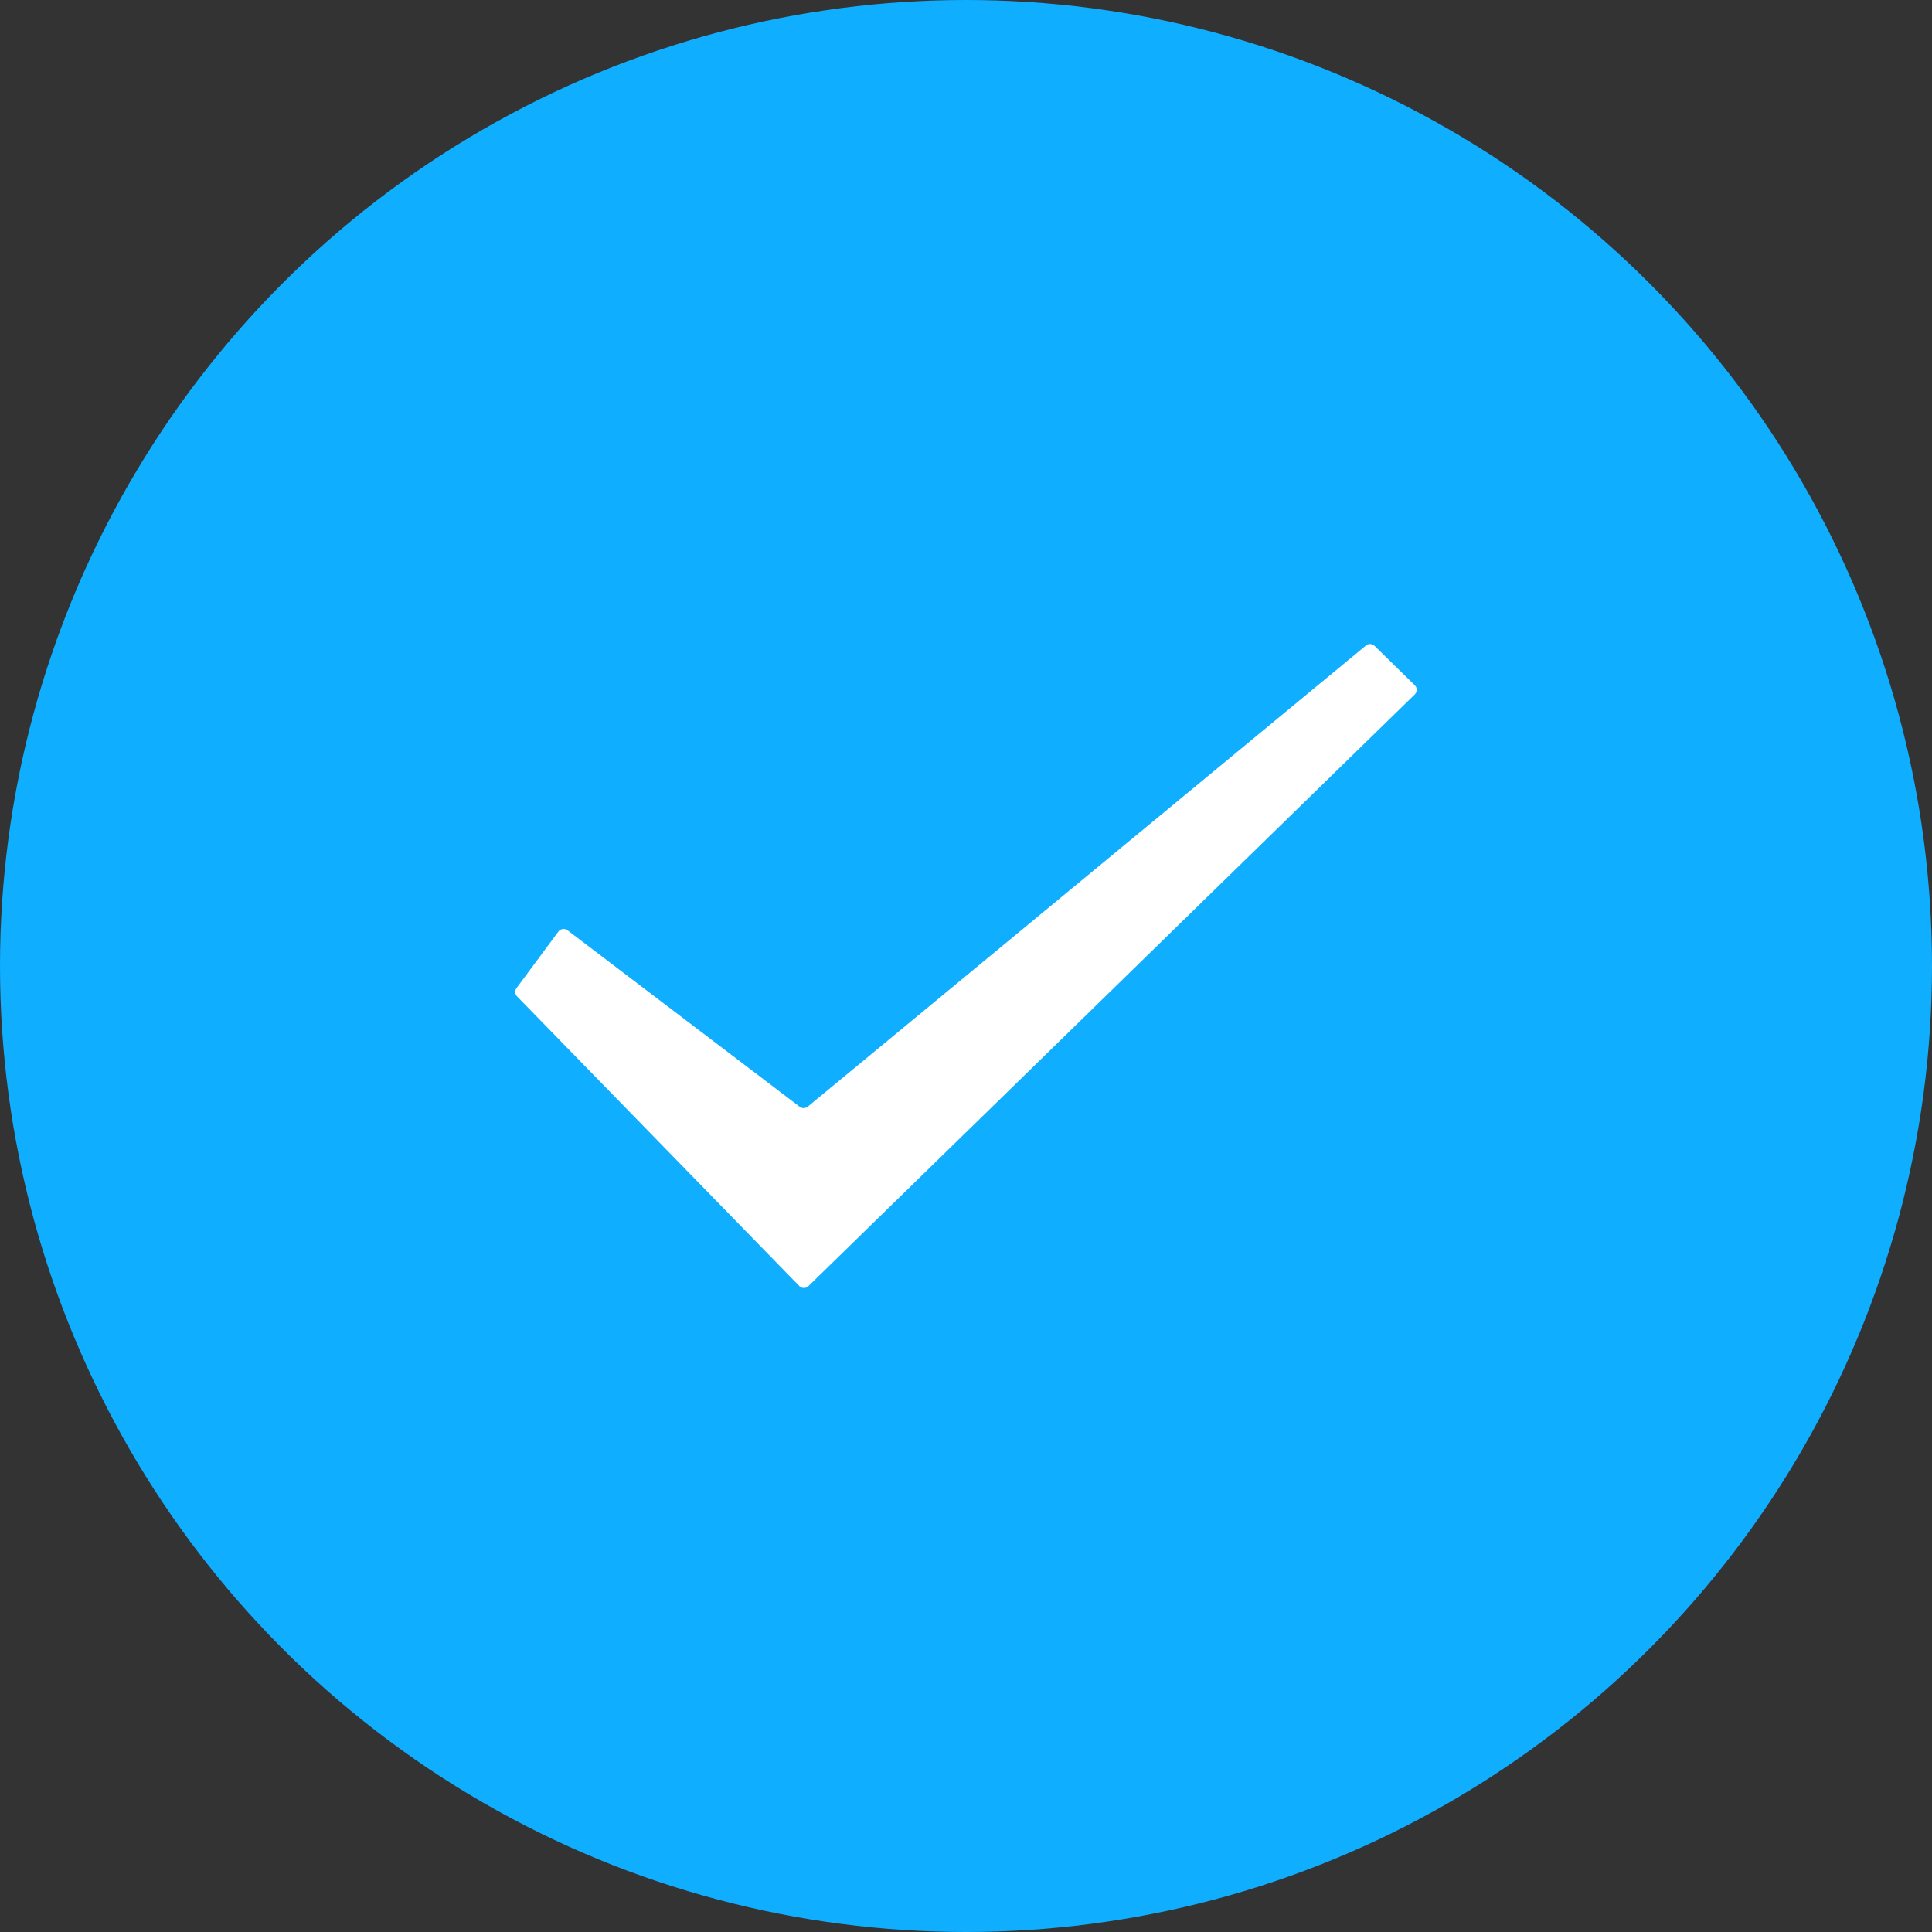 <?xml version="1.0" encoding="UTF-8"?>
<svg width="60px" height="60px" viewBox="0 0 60 60" version="1.1" xmlns="http://www.w3.org/2000/svg" xmlns:xlink="http://www.w3.org/1999/xlink">
    <rect x="0" y="0" width="60" height="60" fill="#333333" stroke="none"/>
    <!-- Generator: Sketch 44.1 (41455) - http://www.bohemiancoding.com/sketch -->
    <title>激活成功</title>
    <desc>Created with Sketch.</desc>
    <defs></defs>
    <g id="4G注册流程" stroke="none" stroke-width="1" fill="none" fill-rule="evenodd">
        <g id="完成" transform="translate(-158, -262)">
            <g id="状态反馈" transform="translate(47, 238)">
                <g id="状态反馈区域" transform="translate(23, 24)">
                    <g id="激活成功" transform="translate(88, 0)">
                        <circle id="Oval-61" fill="#10AEFF" cx="30" cy="30" r="30"></circle>
                        <path d="M16.041,30.686 L17.342,28.93 L17.342,28.93 C17.408,28.842 17.533,28.823 17.622,28.889 C17.623,28.889 17.623,28.89 17.624,28.89 L24.837,34.372 L24.837,34.372 C24.911,34.428 25.014,34.426 25.086,34.367 L42.422,20.046 L42.422,20.046 C42.501,19.981 42.616,19.986 42.689,20.058 L43.937,21.28 L43.937,21.28 C44.016,21.357 44.018,21.484 43.94,21.563 C43.939,21.564 43.938,21.565 43.937,21.566 L25.106,39.942 L25.106,39.943 C25.027,40.02 24.9,40.018 24.823,39.939 C24.823,39.939 24.823,39.939 24.823,39.939 L16.059,30.945 L16.059,30.945 C15.99,30.874 15.983,30.765 16.041,30.686 Z" id="Fill-" fill="#FFFFFF"></path>
                    </g>
                </g>
            </g>
        </g>
    </g>
</svg>